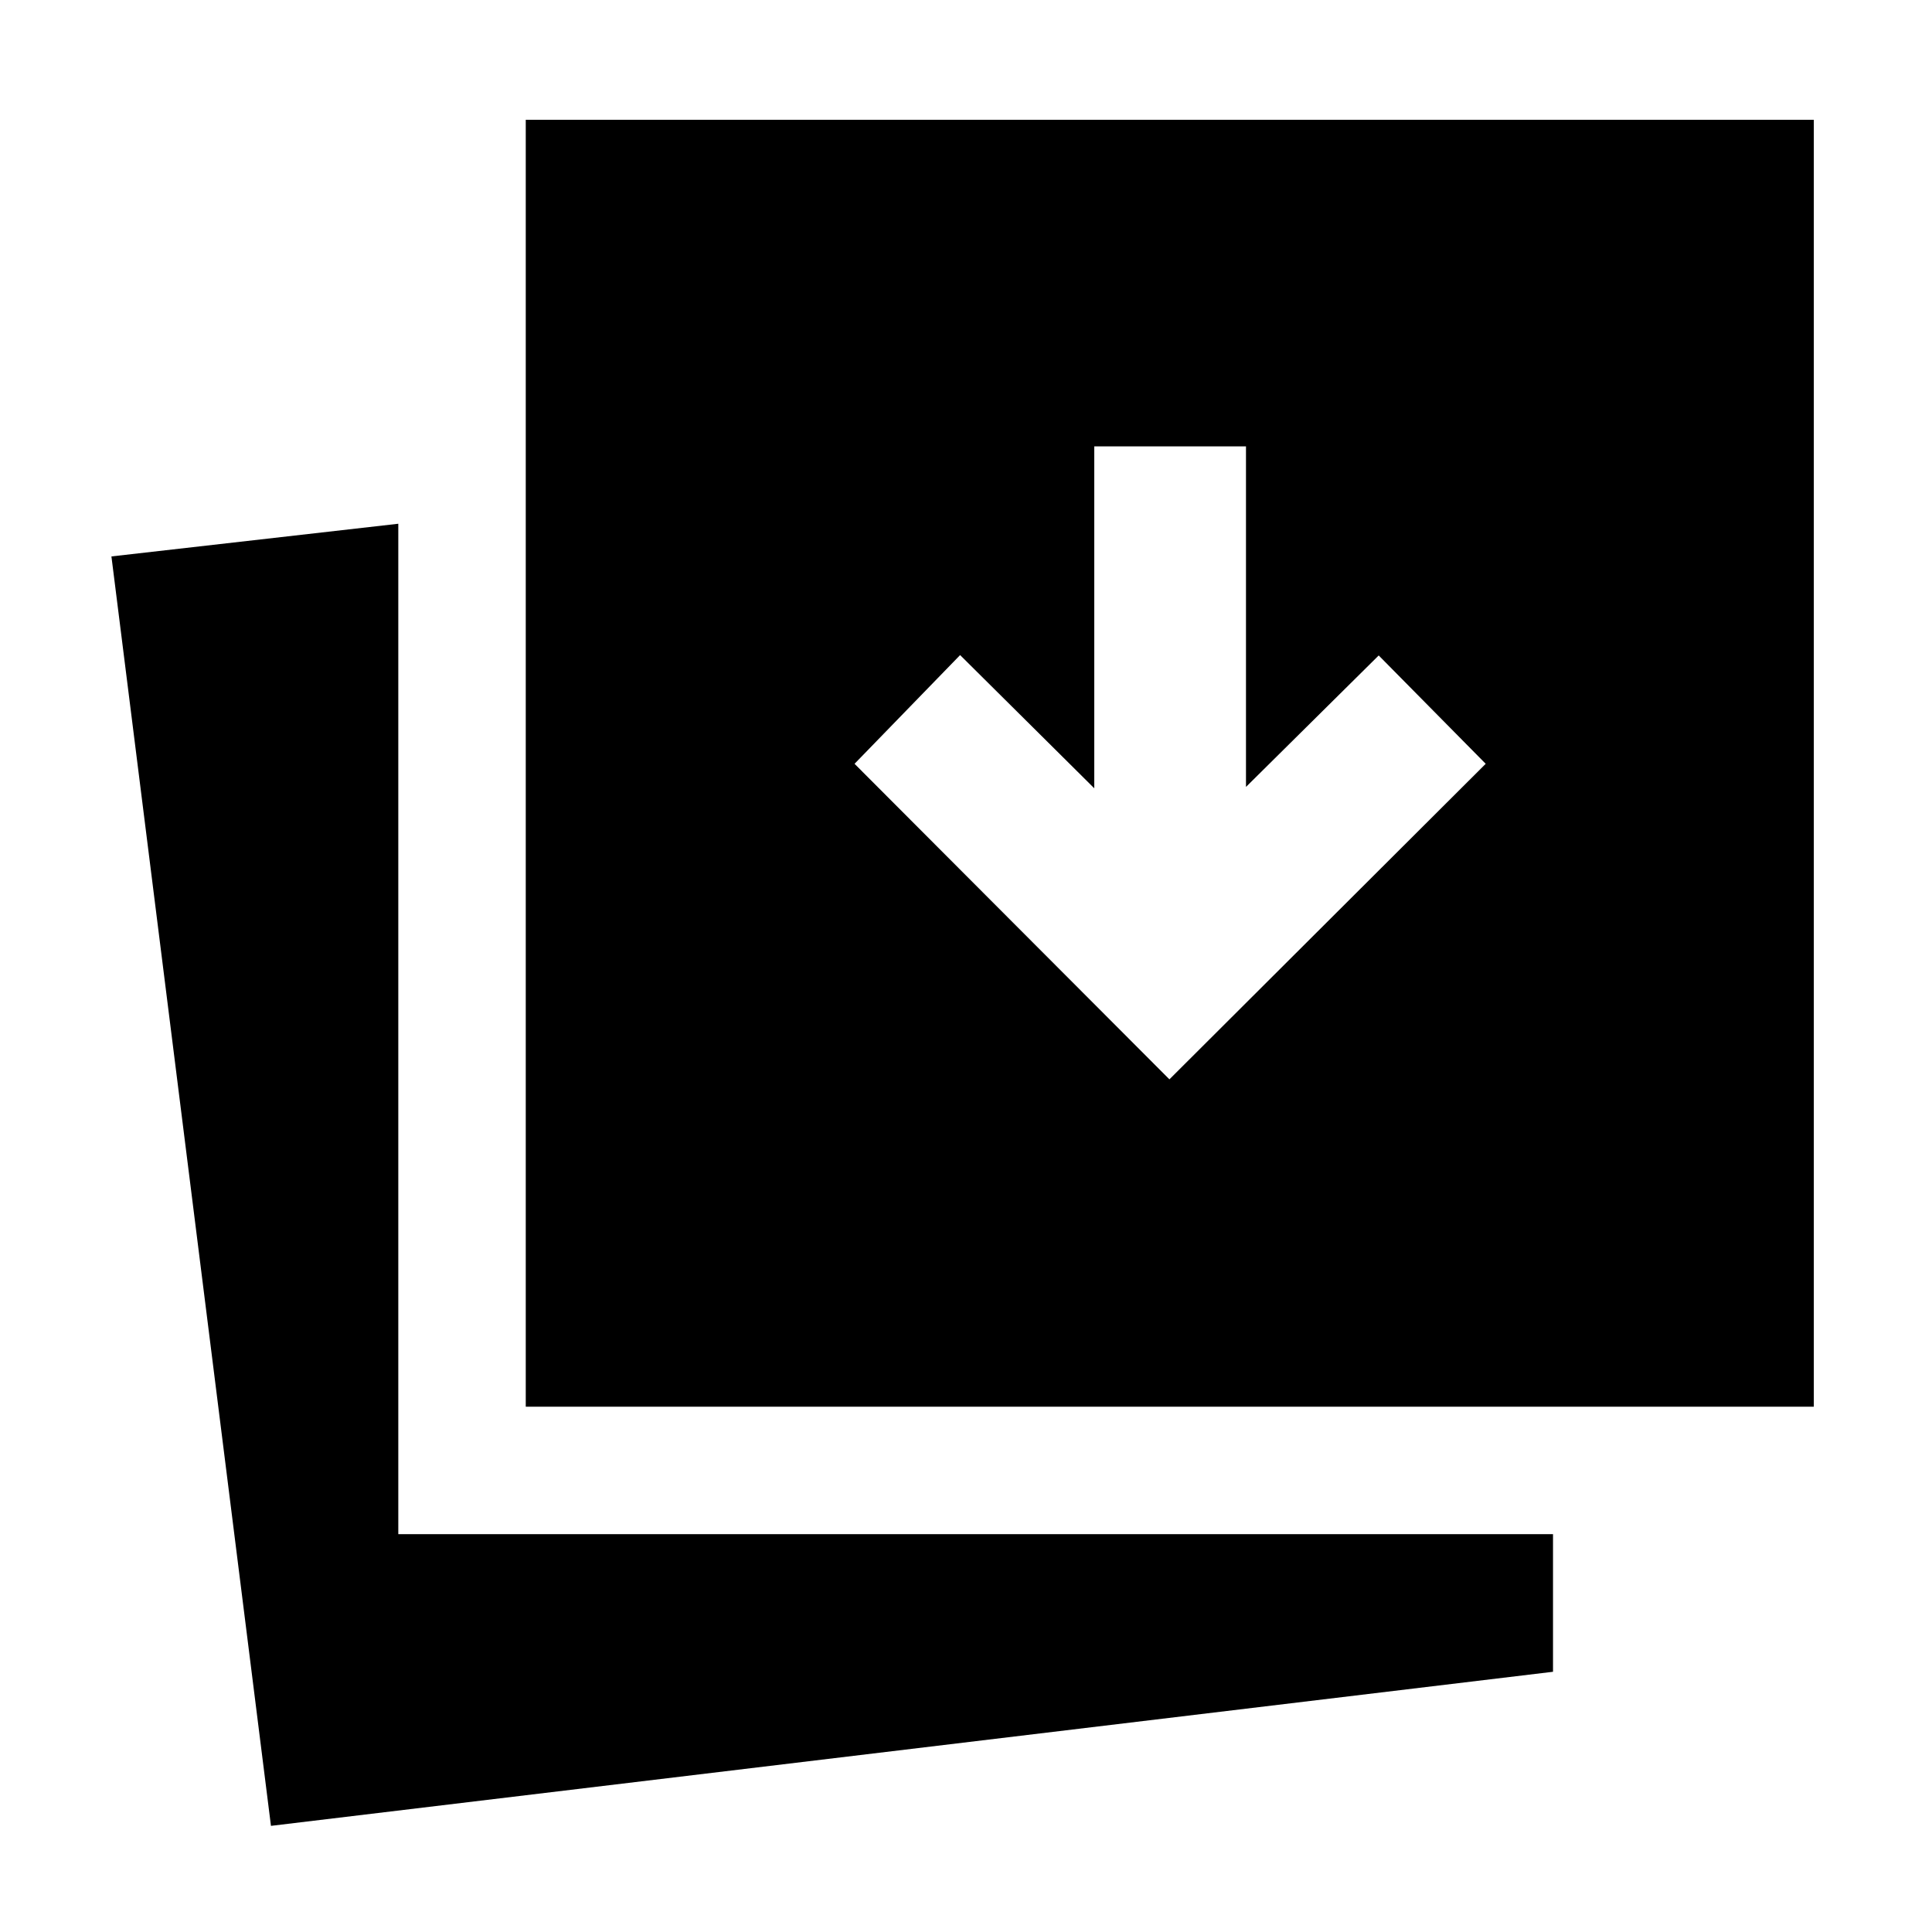 <svg xmlns="http://www.w3.org/2000/svg" height="40" viewBox="0 96 960 960" width="40"><path d="m581.073 632.319 157.167-156.79-53.167-53.834-65.949 65.326v-169.21h-75.392v169.877l-66.659-66.181-52.457 54.022 156.457 156.79ZM134.637 1003.26 55.368 372.485l142.545-16.239v502.073h573.769v68.378l-637.045 76.563Zm126.609-208.274V155.521h640.031v639.465H261.246Z"/></svg>
